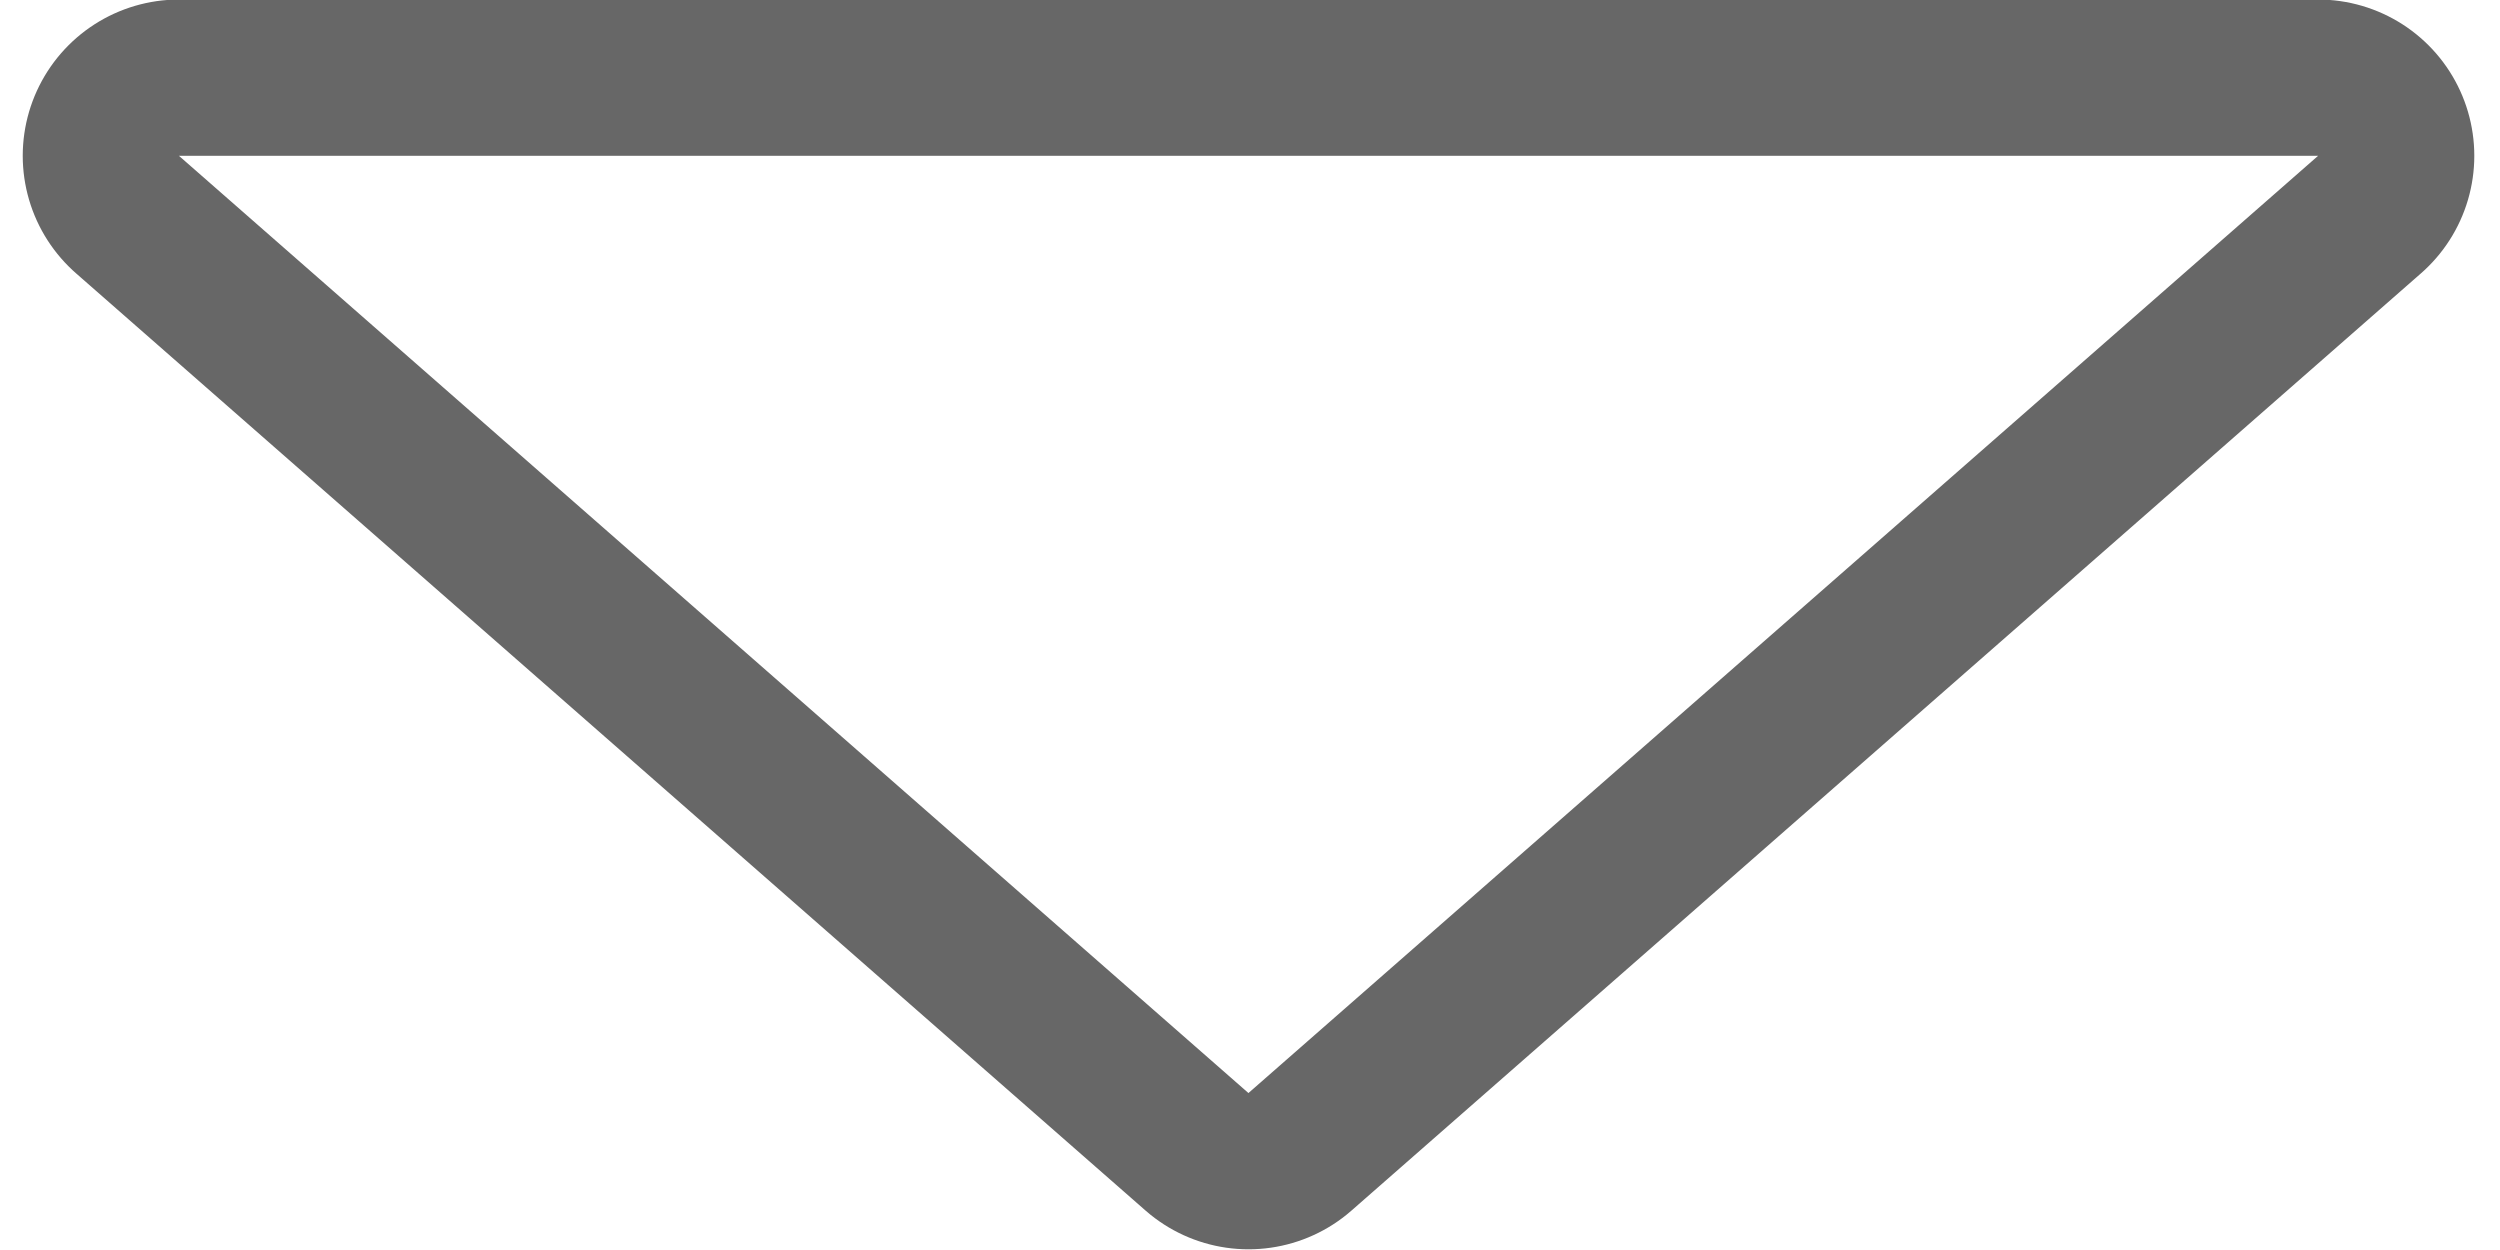 <svg xmlns="http://www.w3.org/2000/svg" width="32" height="16" viewBox="0 0 32 16"><defs><clipPath id="fyb9a"><path fill="#fff" d="M0 16V0h32v16zM29.672 1.994H2.29l13.69 11.997z"/></clipPath></defs><g><g><path fill="none" stroke="#676767" stroke-linecap="round" stroke-linejoin="round" stroke-miterlimit="20" stroke-width="4" d="M15.981 13.991v0L2.291 1.994v0h27.38v0z" clip-path="url(&quot;#fyb9a&quot;)"/></g></g></svg>